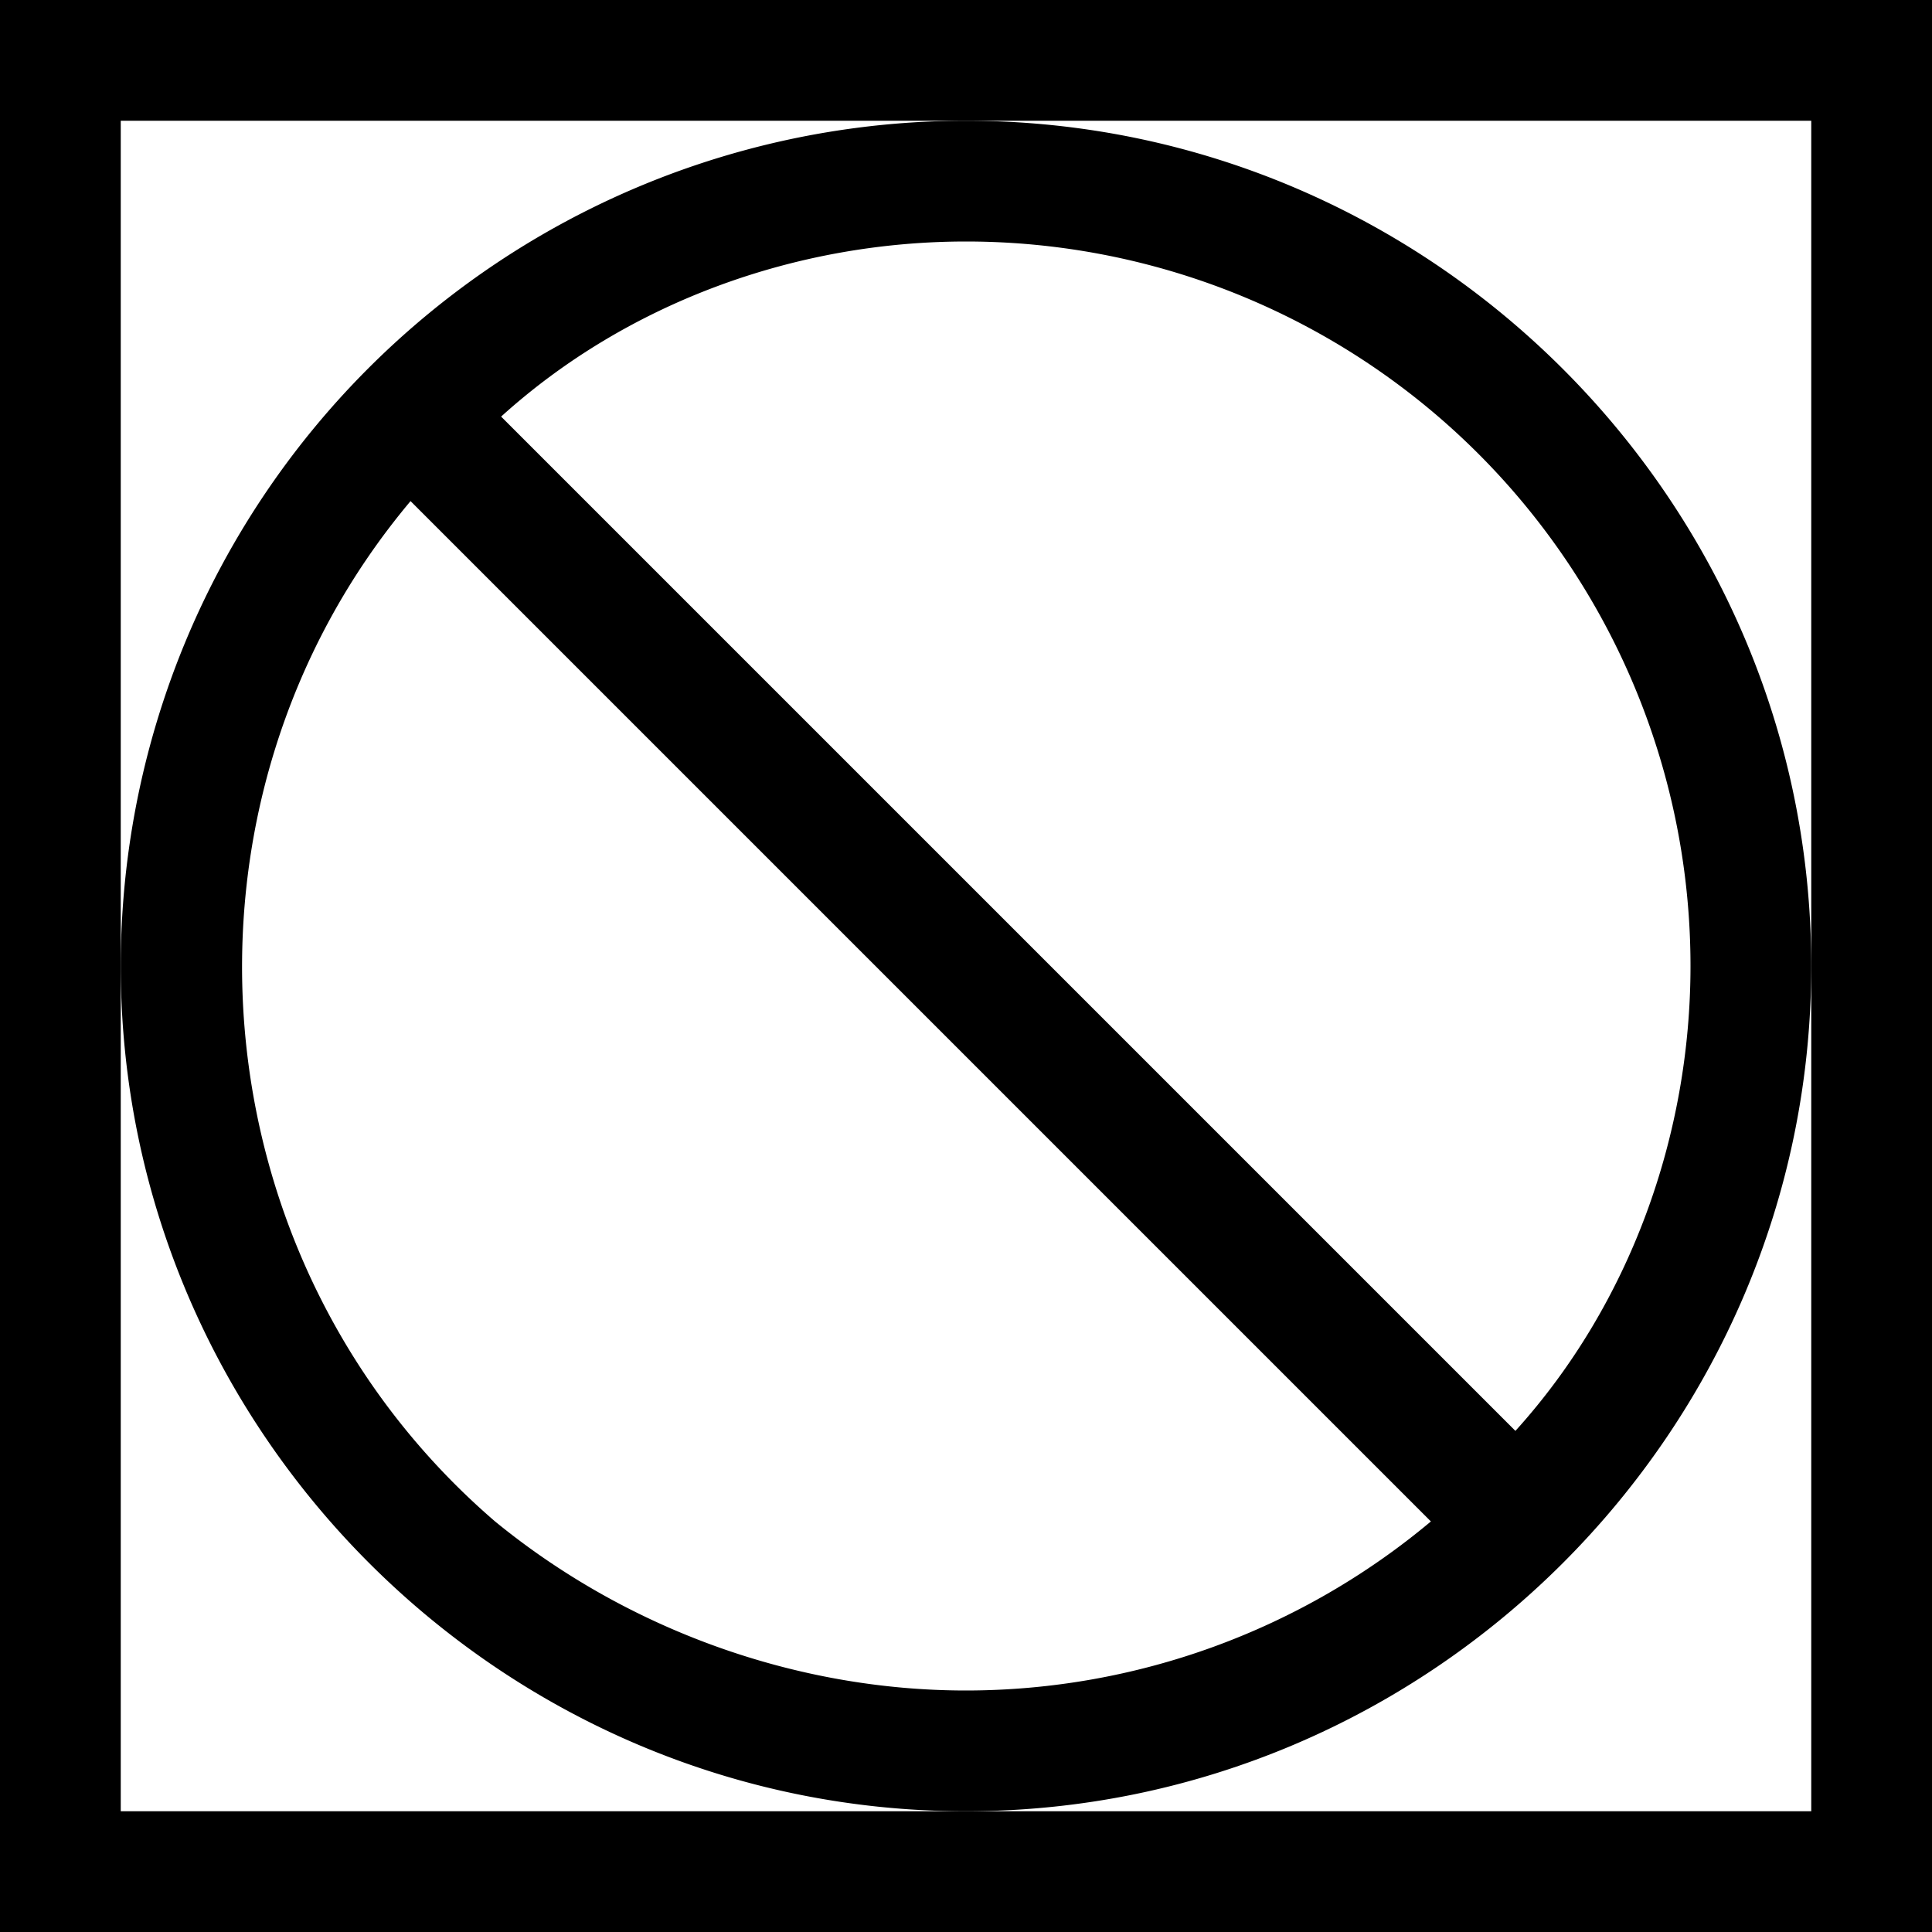 <svg xmlns="http://www.w3.org/2000/svg" viewBox="0 0 32 32">
  <path d="M0 0v32h32V0H0zm30 30H2V2h28v28z" id="padding"/>
  <g id="icon">
    <path d="M2 16c0 7.7 6.3 14 14 14s14-6.3 14-14S23.7 2 16 2A14 14 0 0 0 2 16zm23.1 7.7L8.3 6.9C10.4 5 13.2 4 16 4a12 12 0 0 1 12 12c0 2.8-1 5.6-2.9 7.7zM8.2 25.2c-5-4.3-5.6-11.9-1.4-16.9l16.9 16.9A12 12 0 0 1 16 28c-2.8 0-5.6-1-7.8-2.8z" id="Icon_20_"/>
    <path fill="none" d="M0 0h32v32H0z" id="Transparent_Rectangle_1_"/>
  </g>
</svg>